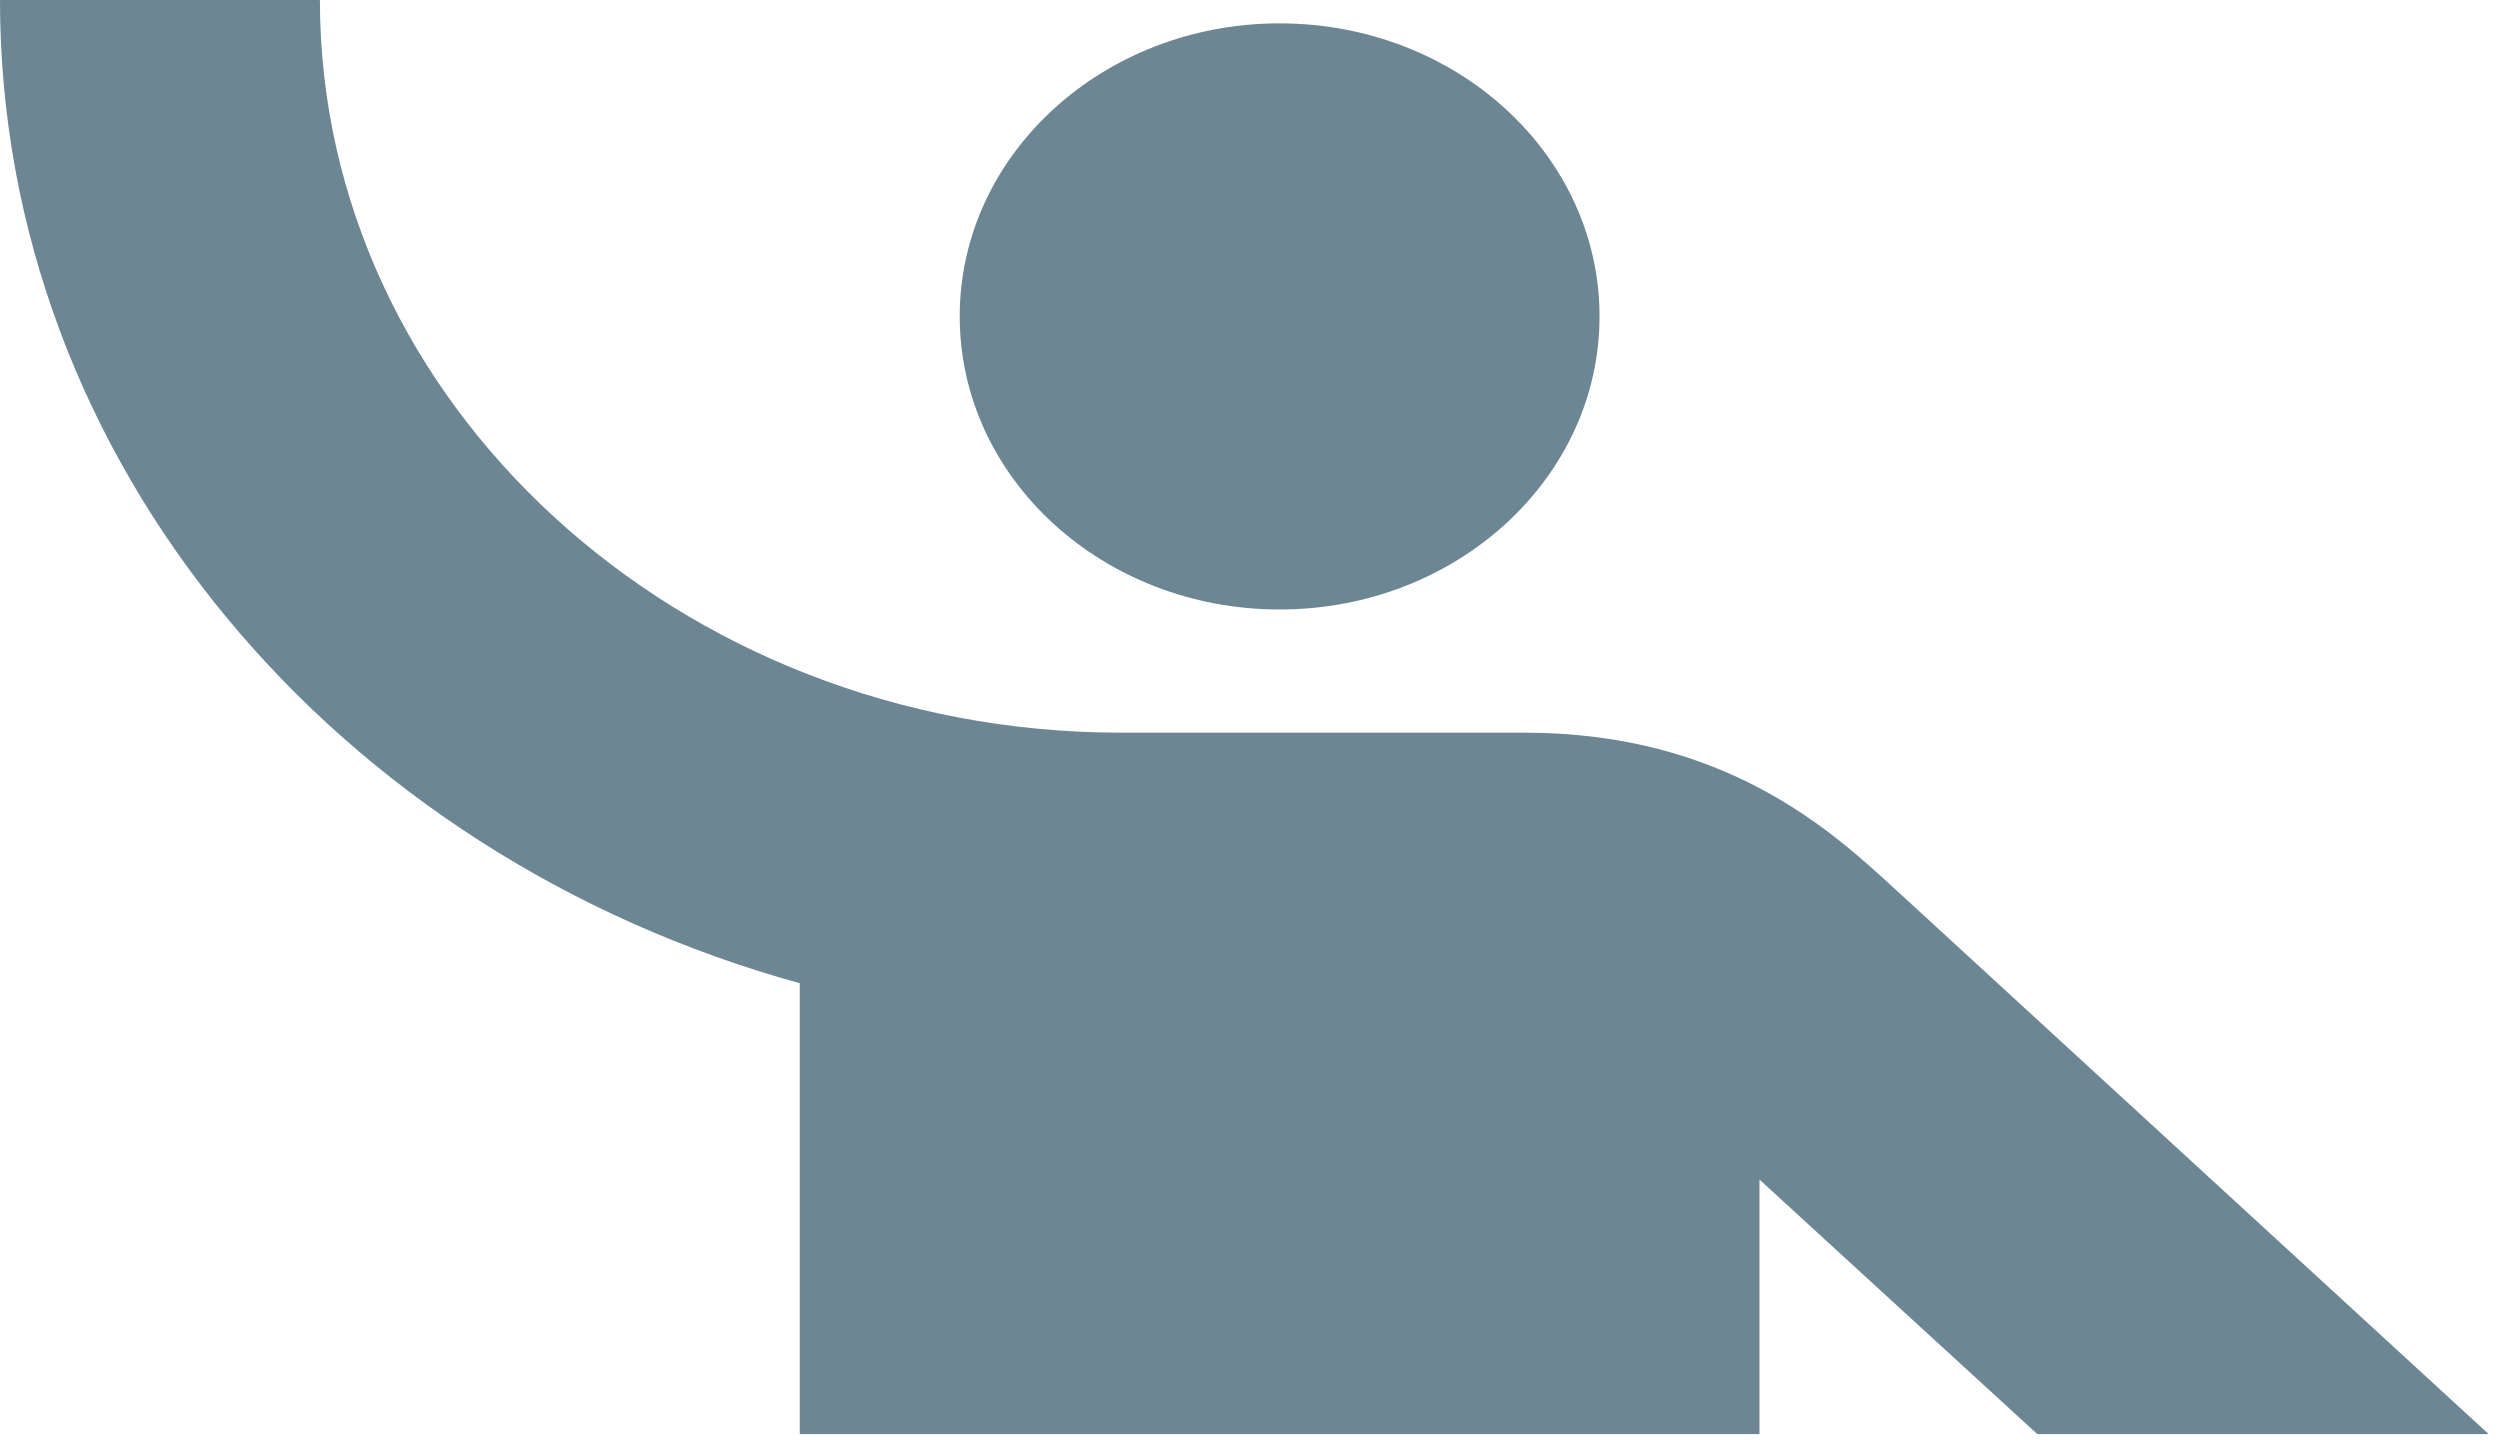 <svg width="107" height="62" viewBox="0 0 107 62" fill="none" xmlns="http://www.w3.org/2000/svg">
<path fill-rule="evenodd" clip-rule="evenodd" d="M81.113 38.057L81.115 38.059C81.212 38.148 81.306 38.235 81.399 38.319L106.514 61.379H87.196L75.306 50.486V61.379H34.23V42.082C14.445 36.626 0 19.818 0 0H13.692C13.692 17.247 29.027 31.295 47.853 31.358H65.242C73.832 31.358 78.404 35.565 81.113 38.057ZM68.46 13.543C68.46 20.471 62.33 26.086 54.768 26.086C47.206 26.086 41.076 20.471 41.076 13.543C41.076 6.616 47.206 1 54.768 1C62.33 1 68.46 6.616 68.46 13.543Z" fill="#6C8693"/>
</svg>